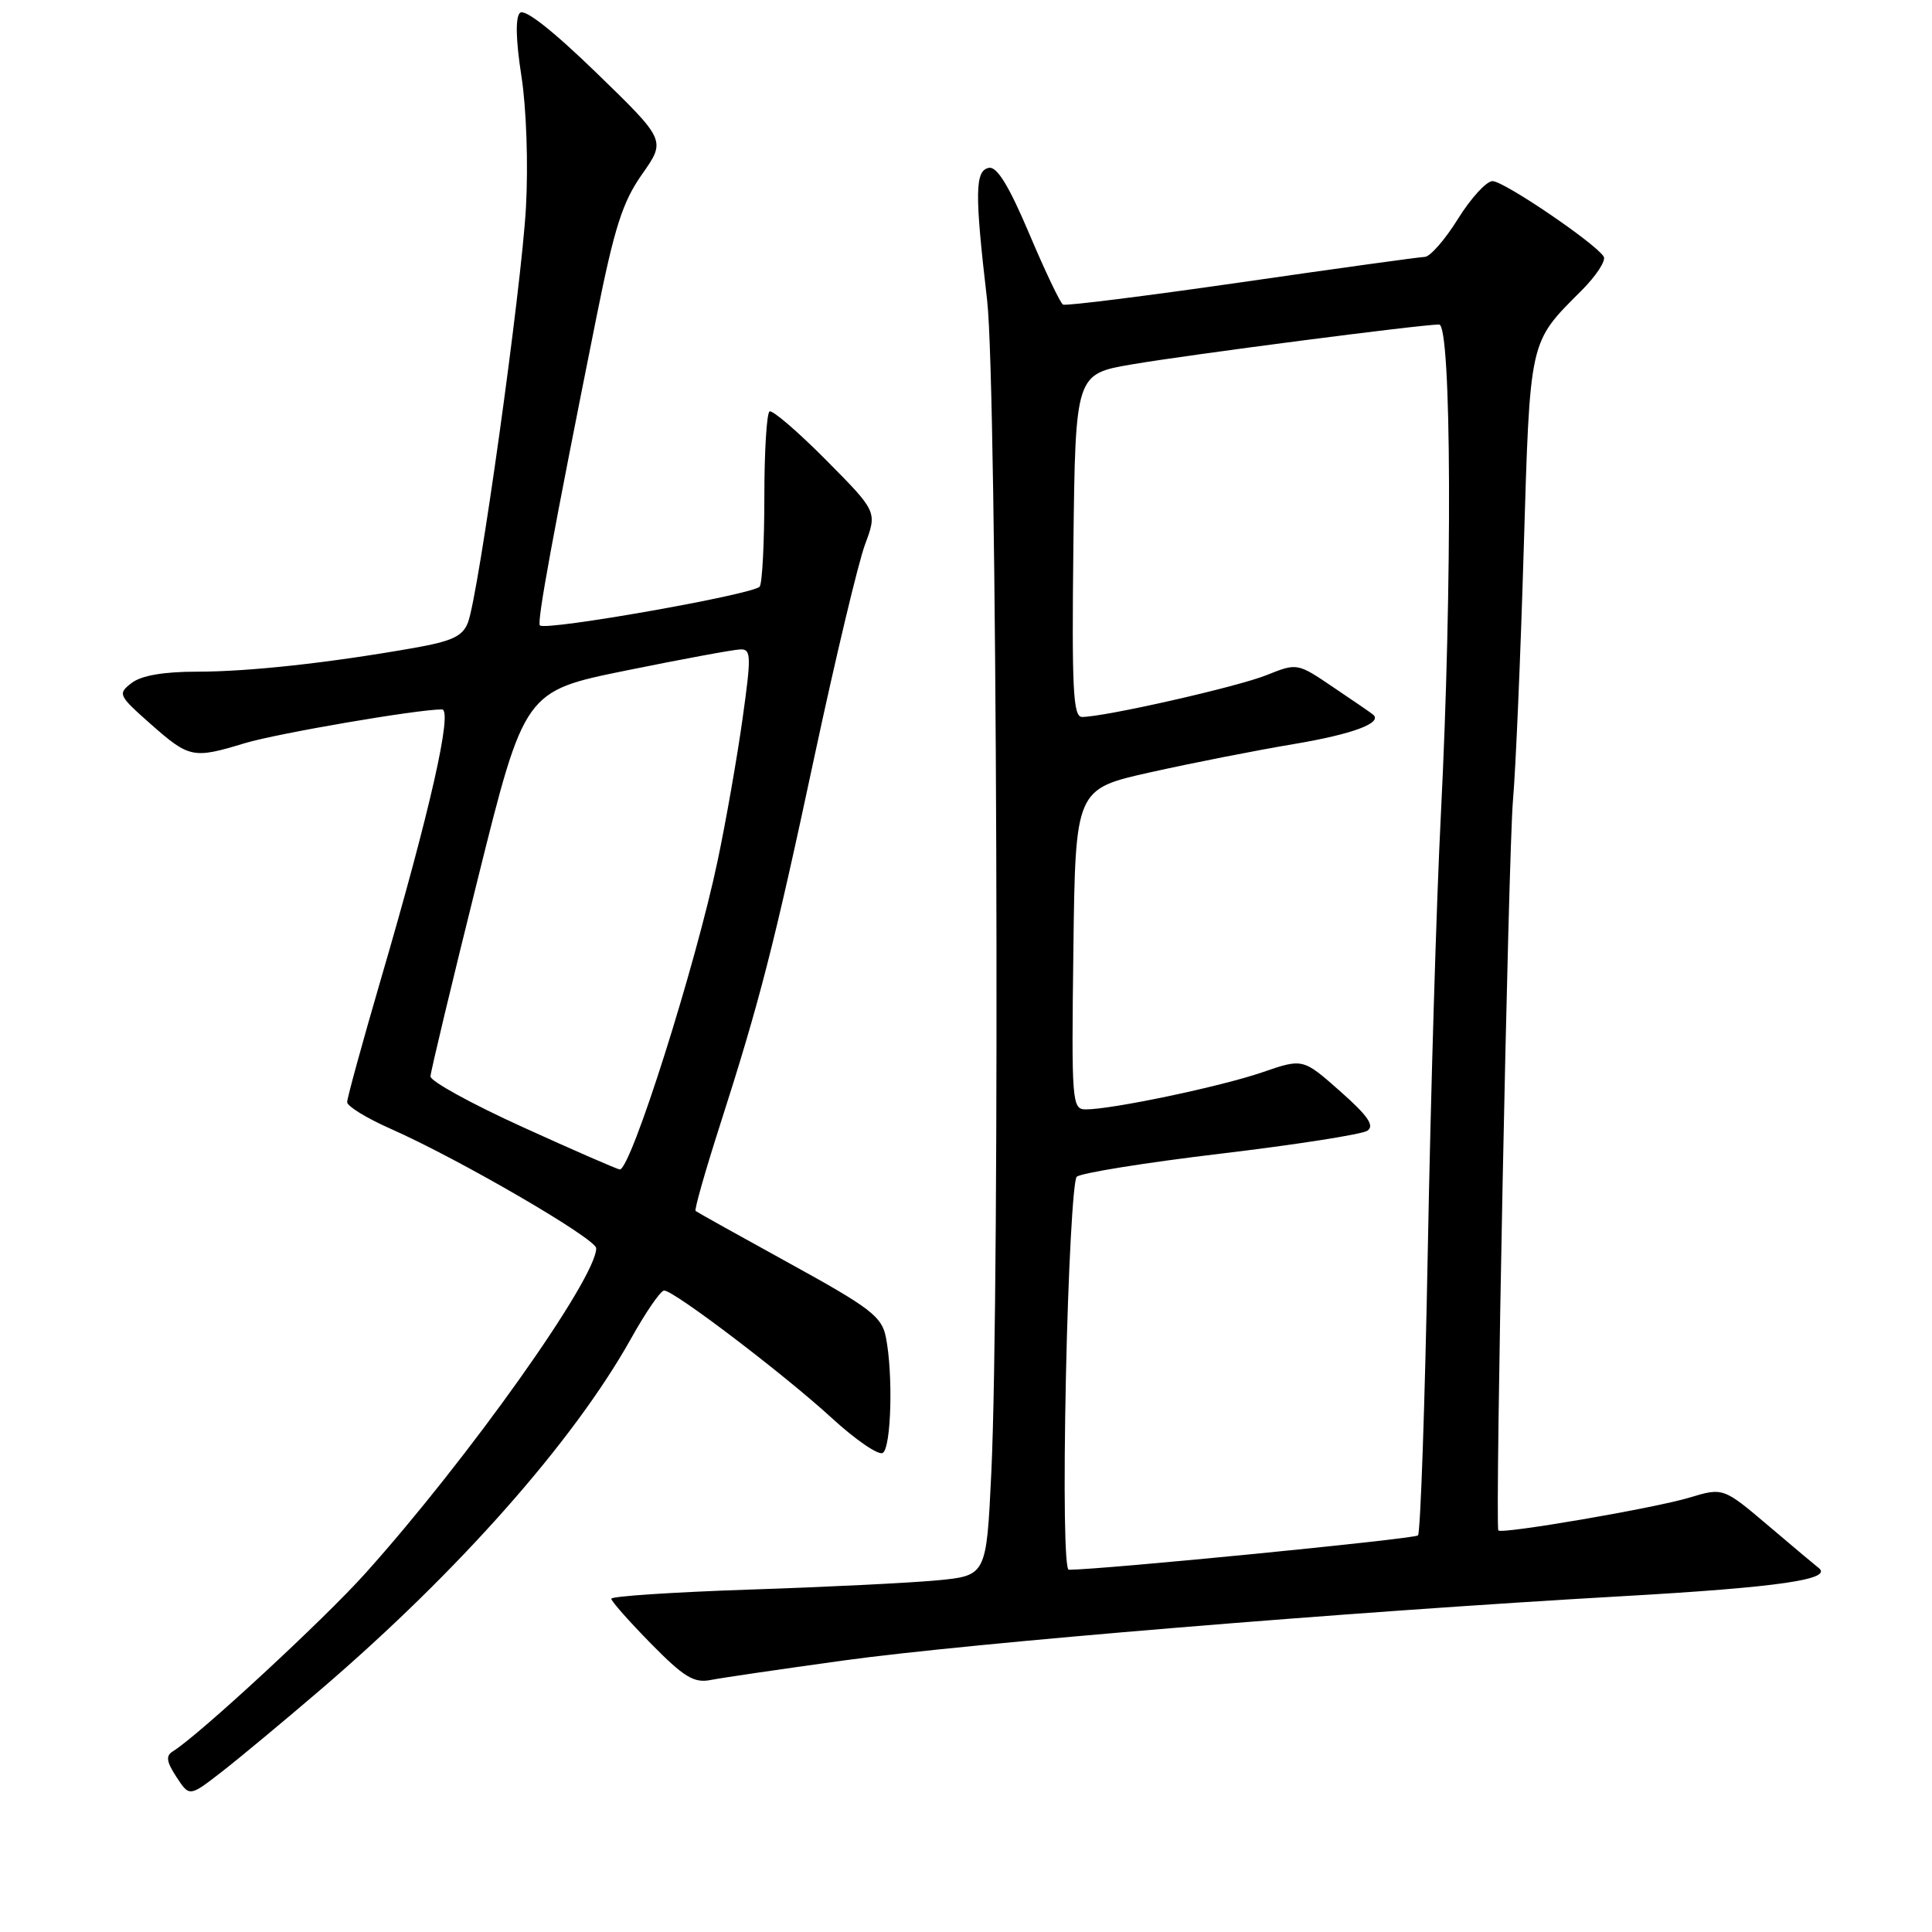 <?xml version="1.0" encoding="UTF-8" standalone="no"?>
<!DOCTYPE svg PUBLIC "-//W3C//DTD SVG 1.1//EN" "http://www.w3.org/Graphics/SVG/1.1/DTD/svg11.dtd" >
<svg xmlns="http://www.w3.org/2000/svg" xmlns:xlink="http://www.w3.org/1999/xlink" version="1.1" viewBox="0 0 256 256">
 <g >
 <path fill="currentColor"
d=" M 42.50 223.87 C 60.77 208.21 75.99 191.00 83.62 177.36 C 85.57 173.86 87.54 171.00 88.00 171.00 C 89.30 171.00 103.91 182.11 110.22 187.90 C 113.37 190.79 116.41 192.87 116.97 192.52 C 118.10 191.82 118.36 182.06 117.38 177.17 C 116.84 174.45 115.34 173.30 104.63 167.41 C 97.96 163.74 92.35 160.61 92.17 160.46 C 91.99 160.30 93.41 155.30 95.32 149.34 C 100.68 132.64 102.55 125.38 107.97 100.00 C 110.74 87.07 113.73 74.54 114.62 72.15 C 116.24 67.80 116.24 67.80 109.45 60.95 C 105.71 57.18 102.34 54.29 101.97 54.52 C 101.59 54.75 101.28 59.85 101.28 65.84 C 101.28 71.83 101.01 77.18 100.67 77.72 C 100.05 78.73 72.30 83.63 71.54 82.87 C 71.12 82.46 73.26 70.82 79.03 42.03 C 81.42 30.11 82.49 26.76 85.09 23.07 C 88.24 18.59 88.24 18.59 79.05 9.67 C 73.18 3.98 69.50 1.10 68.89 1.71 C 68.28 2.32 68.35 5.35 69.09 10.08 C 69.75 14.32 70.01 21.79 69.69 27.50 C 69.09 38.24 63.43 78.74 62.01 82.48 C 61.31 84.31 59.92 84.96 54.82 85.86 C 43.58 87.84 33.01 89.00 26.12 89.00 C 21.67 89.00 18.72 89.51 17.44 90.50 C 15.57 91.94 15.67 92.14 20.00 95.97 C 25.08 100.45 25.60 100.56 32.42 98.48 C 36.74 97.18 55.25 94.00 58.56 94.00 C 60.03 94.00 57.00 107.42 50.46 129.78 C 48.01 138.18 46.00 145.50 46.00 146.04 C 46.00 146.58 48.58 148.17 51.74 149.56 C 60.81 153.57 79.00 164.14 79.00 165.40 C 79.00 169.42 62.04 193.30 48.39 208.50 C 42.85 214.67 26.32 229.95 22.91 232.06 C 21.94 232.65 22.05 233.42 23.38 235.46 C 25.10 238.09 25.10 238.09 29.30 234.84 C 31.61 233.05 37.55 228.11 42.50 223.87 Z  M 111.65 220.04 C 128.50 217.71 178.63 213.57 214.89 211.51 C 235.73 210.33 243.08 209.26 240.93 207.72 C 240.70 207.55 237.76 205.09 234.42 202.25 C 228.34 197.09 228.34 197.09 223.82 198.45 C 219.22 199.84 198.92 203.32 198.54 202.79 C 198.08 202.14 199.86 112.96 200.48 106.00 C 200.84 101.88 201.48 86.95 201.90 72.82 C 202.75 44.68 202.57 45.50 209.55 38.51 C 211.50 36.56 212.83 34.53 212.50 34.00 C 211.41 32.24 199.28 24.00 197.77 24.00 C 196.96 24.00 194.90 26.25 193.19 29.00 C 191.48 31.75 189.50 34.02 188.79 34.04 C 188.08 34.06 177.15 35.57 164.50 37.40 C 151.85 39.22 141.21 40.56 140.85 40.36 C 140.50 40.17 138.48 35.94 136.38 30.97 C 133.68 24.60 132.10 22.03 131.03 22.24 C 129.18 22.61 129.14 25.55 130.80 39.79 C 132.11 50.98 132.53 170.68 131.35 195.23 C 130.70 208.79 130.70 208.79 124.10 209.41 C 120.47 209.75 109.29 210.30 99.25 210.63 C 89.21 210.97 81.00 211.51 81.00 211.84 C 81.00 212.17 83.36 214.84 86.25 217.78 C 90.61 222.22 91.95 223.04 94.15 222.61 C 95.61 222.32 103.49 221.17 111.65 220.04 Z  M 69.25 149.34 C 62.51 146.28 57.02 143.26 57.04 142.63 C 57.06 142.01 59.87 130.27 63.29 116.54 C 69.50 91.58 69.50 91.58 83.00 88.84 C 90.42 87.33 97.22 86.07 98.10 86.05 C 99.54 86.00 99.56 86.90 98.39 95.25 C 97.68 100.34 96.20 108.78 95.10 114.00 C 92.19 127.90 83.58 155.06 82.12 154.96 C 81.78 154.93 75.99 152.41 69.25 149.34 Z  M 141.24 182.41 C 141.54 168.34 142.18 156.42 142.67 155.93 C 143.16 155.44 151.73 154.06 161.71 152.87 C 171.69 151.68 180.45 150.31 181.18 149.83 C 182.17 149.17 181.26 147.85 177.57 144.59 C 172.64 140.23 172.64 140.23 167.22 142.10 C 161.73 143.98 147.37 147.00 143.87 147.00 C 142.04 147.00 141.97 146.09 142.23 125.77 C 142.50 104.54 142.50 104.54 152.50 102.32 C 158.00 101.09 166.50 99.42 171.39 98.60 C 179.23 97.29 183.28 95.78 181.93 94.68 C 181.70 94.48 179.34 92.86 176.69 91.08 C 171.89 87.83 171.89 87.83 167.79 89.47 C 163.89 91.03 146.36 95.00 143.37 95.00 C 142.19 95.00 142.01 91.28 142.23 72.28 C 142.50 49.56 142.50 49.56 150.00 48.28 C 157.61 46.98 188.29 43.00 190.69 43.00 C 192.34 43.00 192.46 77.52 190.92 108.00 C 190.34 119.28 189.57 145.23 189.19 165.67 C 188.81 186.11 188.22 203.11 187.89 203.45 C 187.41 203.92 145.95 208.00 141.62 208.00 C 141.07 208.00 140.92 197.61 141.24 182.41 Z "/>
</g>
</svg>